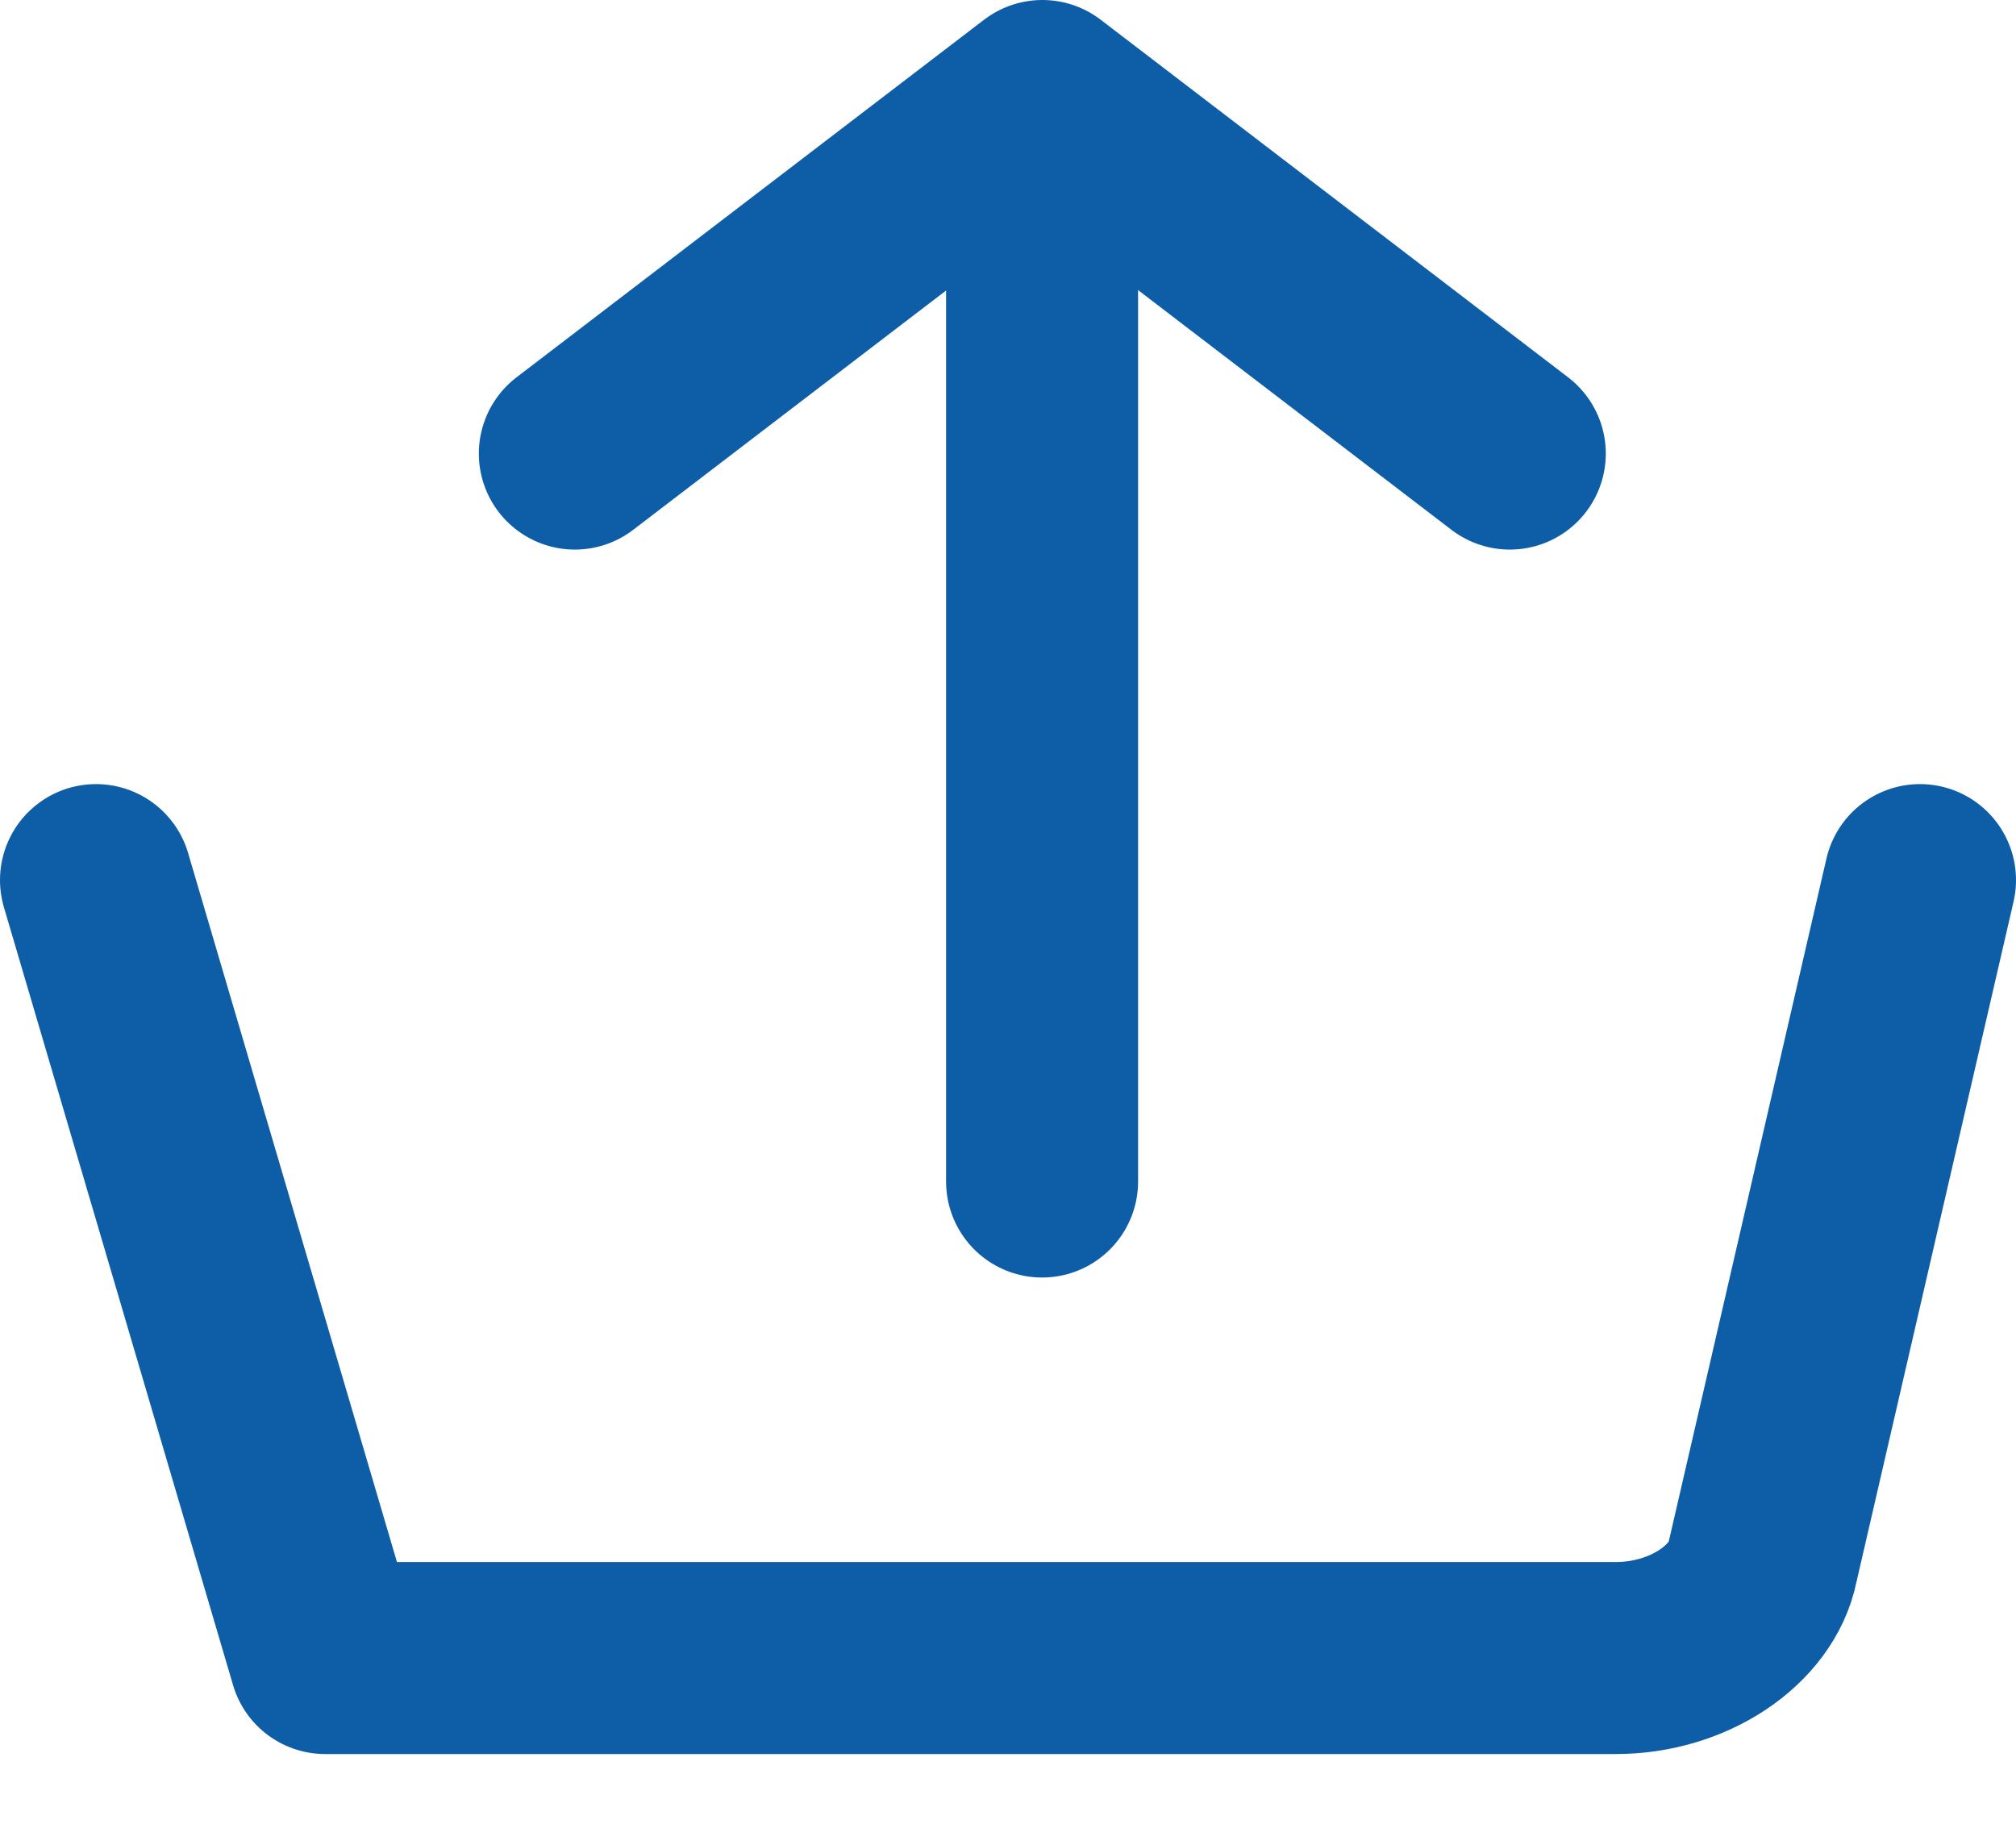 <svg width="21" height="19" viewBox="0 0 21 19" fill="none" xmlns="http://www.w3.org/2000/svg">
<path d="M10.855 2.52V12.308" stroke="#0D5DA7" stroke-width="2" stroke-miterlimit="10" stroke-linecap="round" stroke-linejoin="round"/>
<path d="M5.988 4.725L10.858 1L15.727 4.725" stroke="#0D5DA7" stroke-width="2" stroke-miterlimit="10" stroke-linecap="round" stroke-linejoin="round"/>
<path d="M20 9.168L18.36 16.271C18.251 16.817 17.596 17.272 16.83 17.272H3.387L1 9.168" stroke="#0D5DA7" stroke-width="2" stroke-miterlimit="10" stroke-linecap="round" stroke-linejoin="round"/>
</svg>

